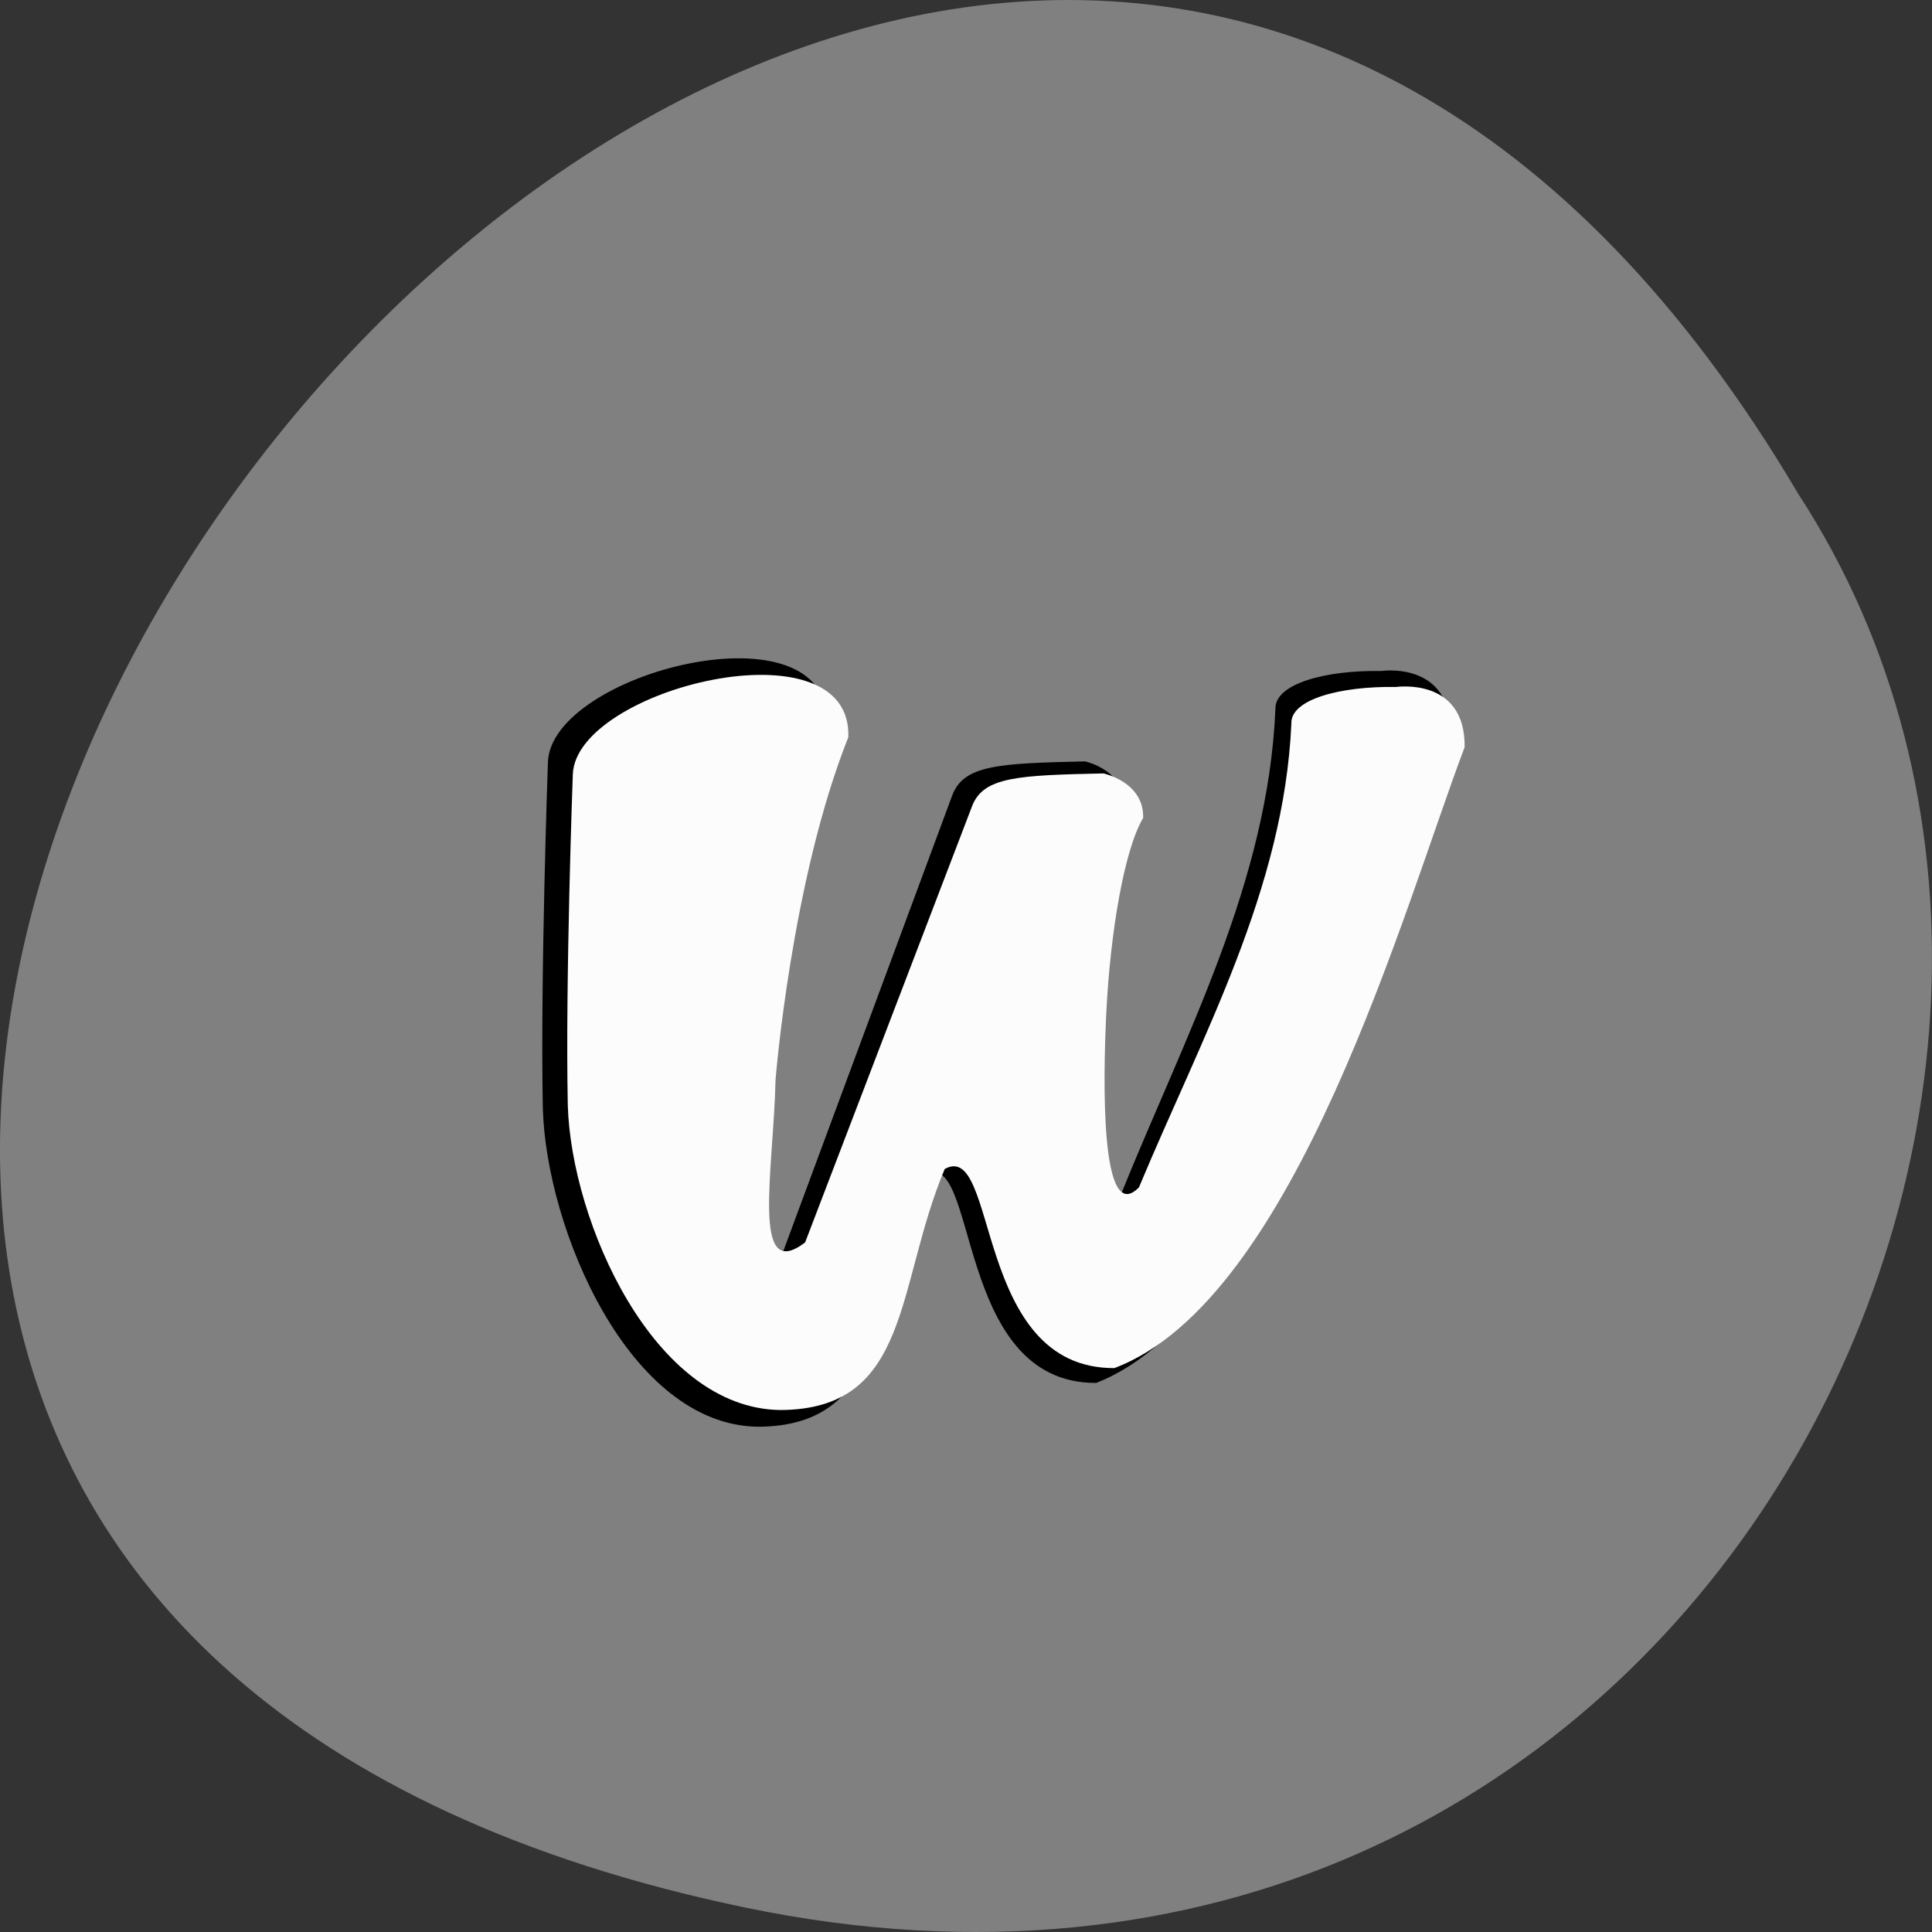 <svg xmlns="http://www.w3.org/2000/svg" viewBox="0 0 256 256"><rect x="0" y="0" width="256" height="256" fill="#333333" stroke="none"/><path d="m 98.7 252.75 c -239.91 -49.981 17.642 -393.86 139.59 -187.29 52.27 80.25 -16.2 213 -139.59 187.29 z" fill="#808080" color="#000"/><g transform="matrix(0.986 0 0 0.944 -490.97 -405.1)"><path d="m 609.05 530.71 c 0.651 -17.2 -37.14 -7.211 -37.476 5.447 0 0 -1.034 30.23 -0.683 48.556 0.465 17.01 11.634 44.49 28.945 44.682 17.777 -0.096 15.636 -18.16 22.337 -35.36 7.353 -4.42 3.816 29.31 23.08 29.21 24.713 -10.04 39.482 -67.89 47.652 -91.09 0.132 -10.328 -9.307 -8.84 -9.307 -8.84 -7.634 -0.136 -14.391 1.825 -14.26 5.358 -0.992 24.329 -12.13 45.8 -20.735 68.06 -4.674 -5.95 -4.892 -15.551 -4.449 -25.487 0.531 -11.918 2.475 -24.14 5.02 -28.708 0.131 -5.3 -5.411 -6.534 -5.411 -6.534 -11.583 0.272 -16.249 0.489 -17.828 4.702 l -22.751 64.1 c -6.844 -0.272 -4.291 -10.626 -4.03 -23.807 0 0 2.125 -29.22 9.891 -50.28 z"/><path d="m 611.94 532.64 c 0.644 -16.456 -36.681 -6.899 -37.02 5.212 0 0 -1.021 28.924 -0.674 46.45 0.46 16.272 11.491 42.564 28.591 42.748 17.559 -0.092 15.445 -17.375 22.06 -33.831 7.263 -4.229 3.769 28.04 22.799 27.947 24.411 -9.608 38.998 -64.951 47.07 -87.15 0.13 -9.881 -9.193 -8.458 -9.193 -8.458 -7.541 -0.13 -14.215 1.746 -14.09 5.126 -0.98 23.276 -11.981 43.818 -20.481 65.11 -5.185 5.546 -4.832 -14.878 -4.395 -24.384 0.525 -11.403 2.445 -23.09 4.959 -27.466 0.13 -5.07 -5.345 -6.251 -5.345 -6.251 -11.441 0.26 -16.05 0.468 -17.61 4.498 l -22.472 61.33 c -7.329 5.864 -4.238 -10.166 -3.978 -22.777 0 0 2.099 -27.951 9.77 -48.1 z" fill="#fcfcfc"/></g></svg>